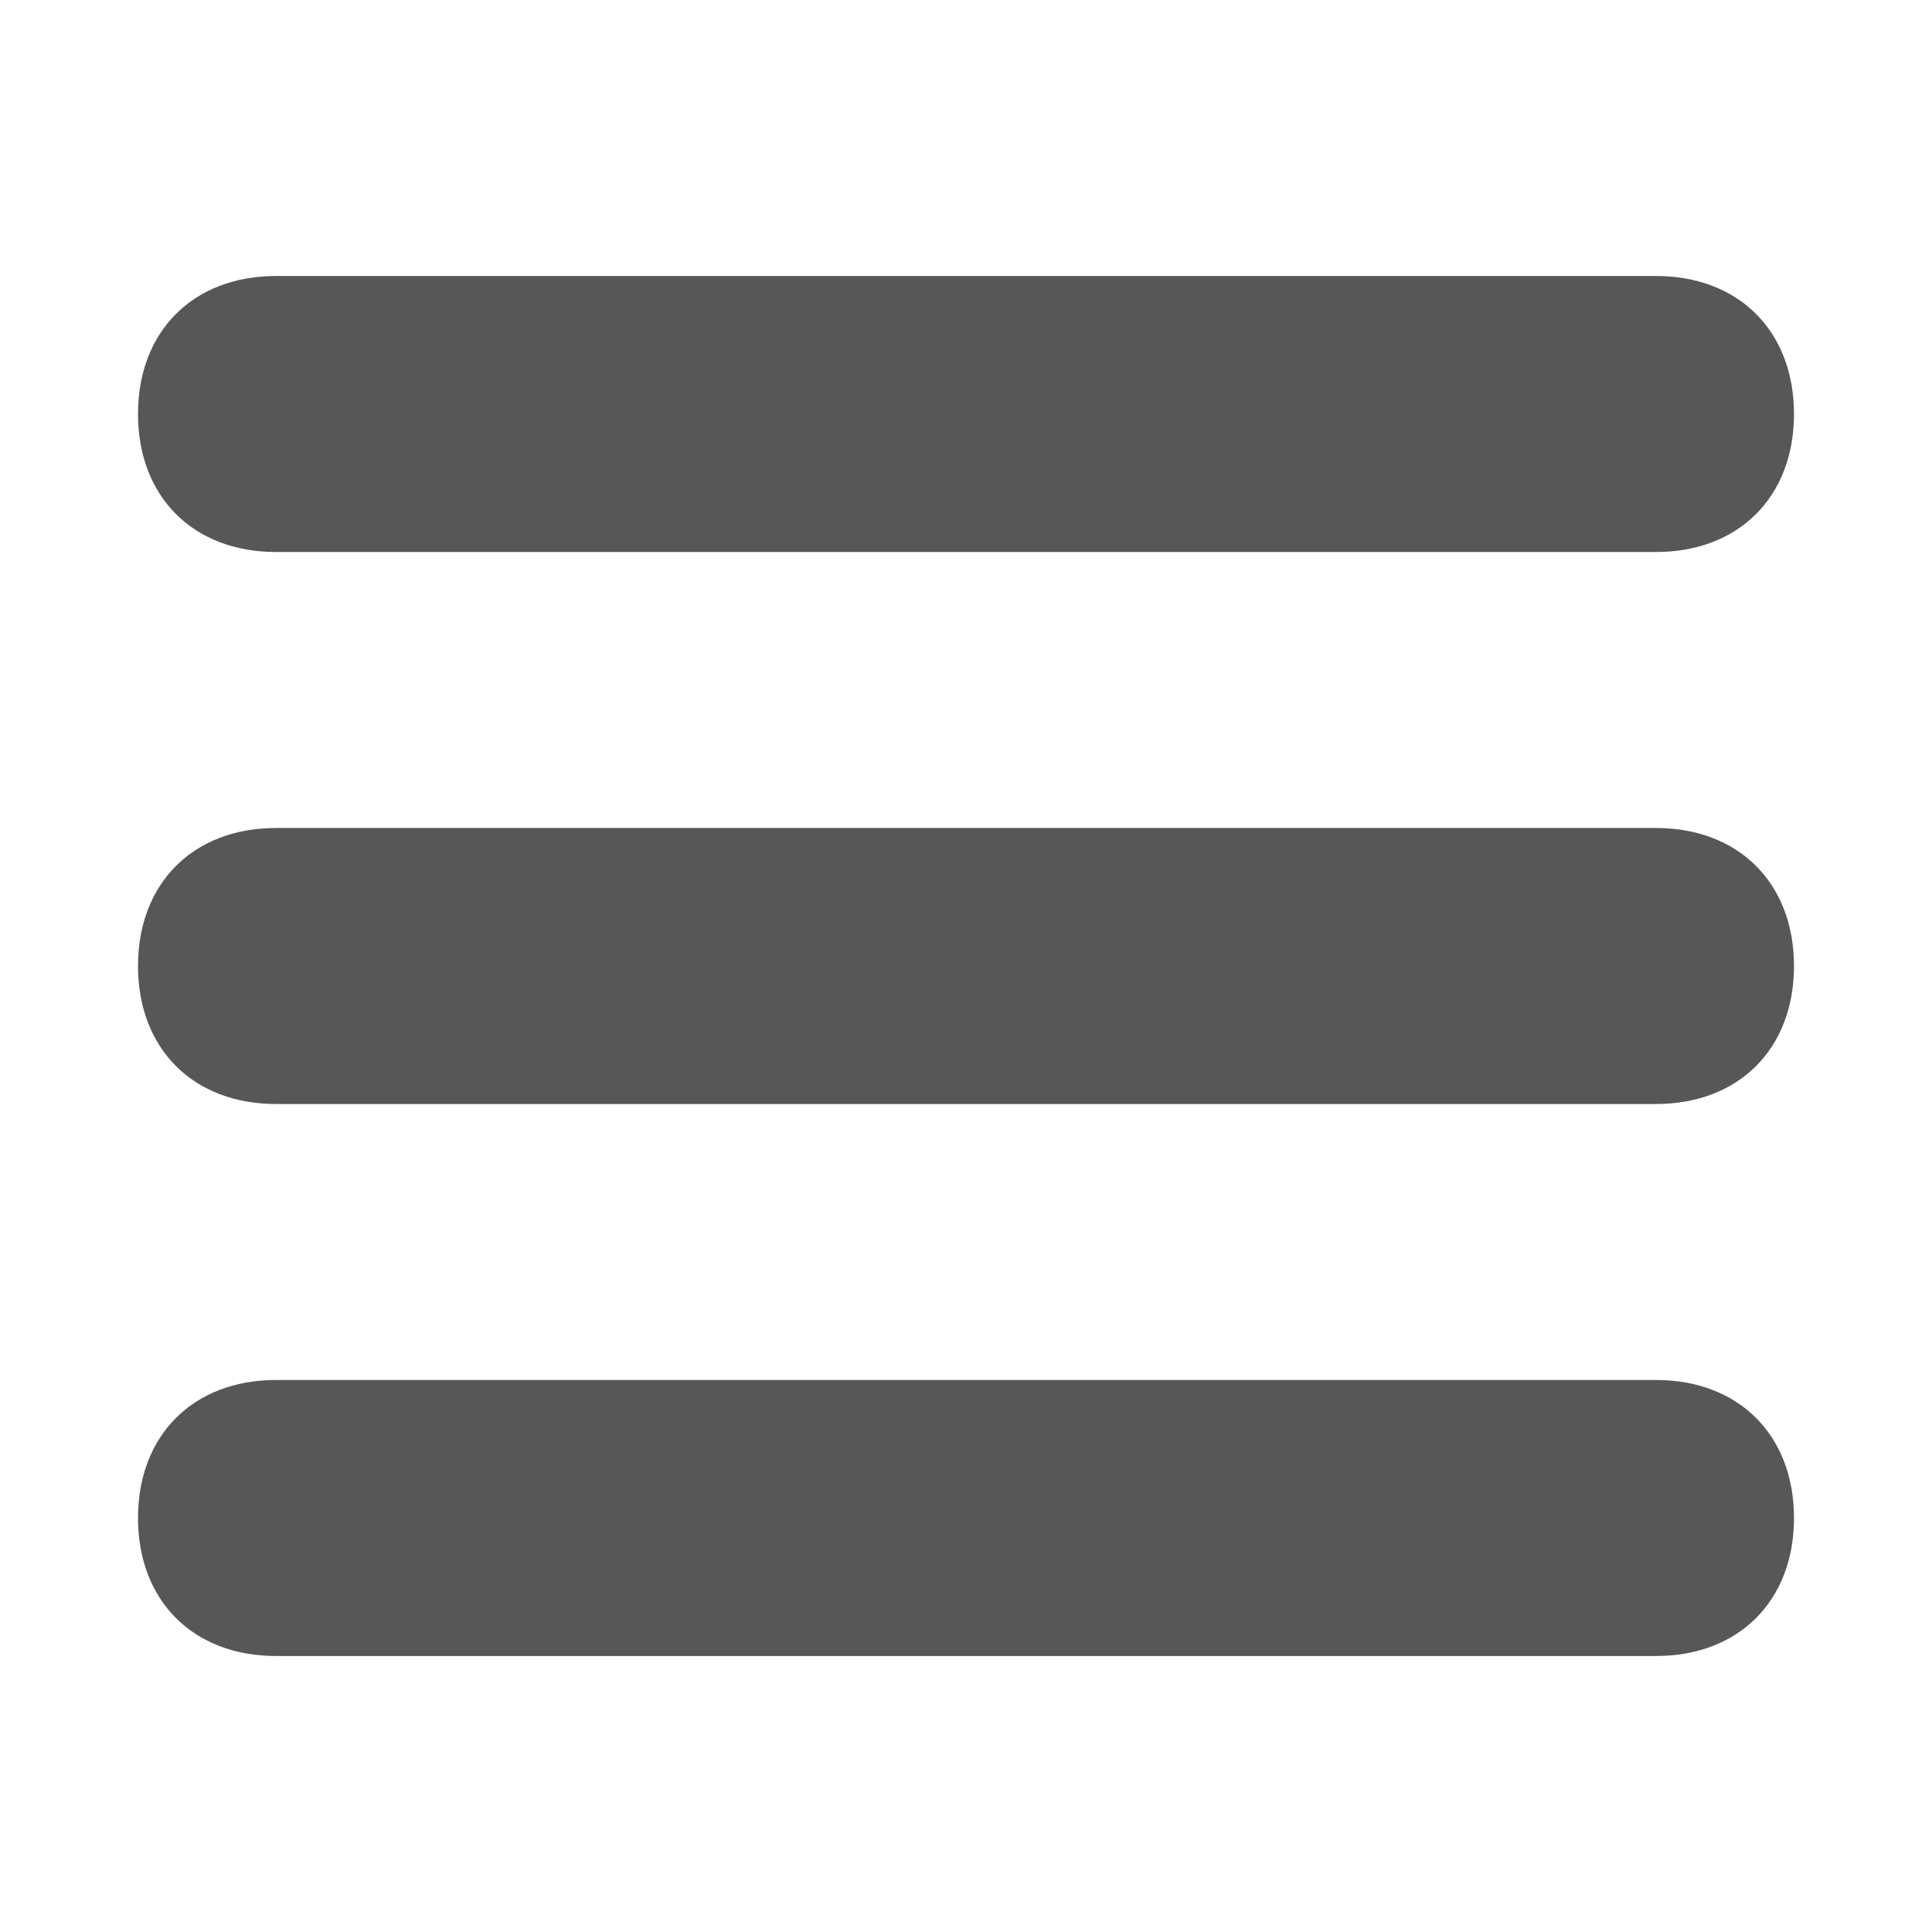 <?xml version="1.0" encoding="utf-8"?>
<!-- Generator: Adobe Illustrator 23.0.2, SVG Export Plug-In . SVG Version: 6.00 Build 0)  -->
<svg version="1.1" id="Layer_1" xmlns="http://www.w3.org/2000/svg" xmlns:xlink="http://www.w3.org/1999/xlink" x="0px" y="0px"
	 viewBox="0 0 14 14" style="enable-background:new 0 0 14 14;" xml:space="preserve">
<style type="text/css">
	.st0{fill:#575757;}
	.st1{fill:#575757;}
	.st2{fill:#575757;}
</style>
<g>
	<path class="st0" d="M12,4H2C1.4,4,1,3.6,1,3s0.4-1,1-1h10c0.6,0,1,0.4,1,1S12.6,4,12,4z"/>
</g>
<g>
	<path class="st0" d="M12,8H2C1.4,8,1,7.6,1,7s0.4-1,1-1h10c0.6,0,1,0.4,1,1S12.6,8,12,8z"/>
</g>
<g>
	<path class="st0" d="M12,12H2c-0.6,0-1-0.4-1-1s0.4-1,1-1h10c0.6,0,1,0.4,1,1S12.6,12,12,12z"/>
</g>
</svg>

